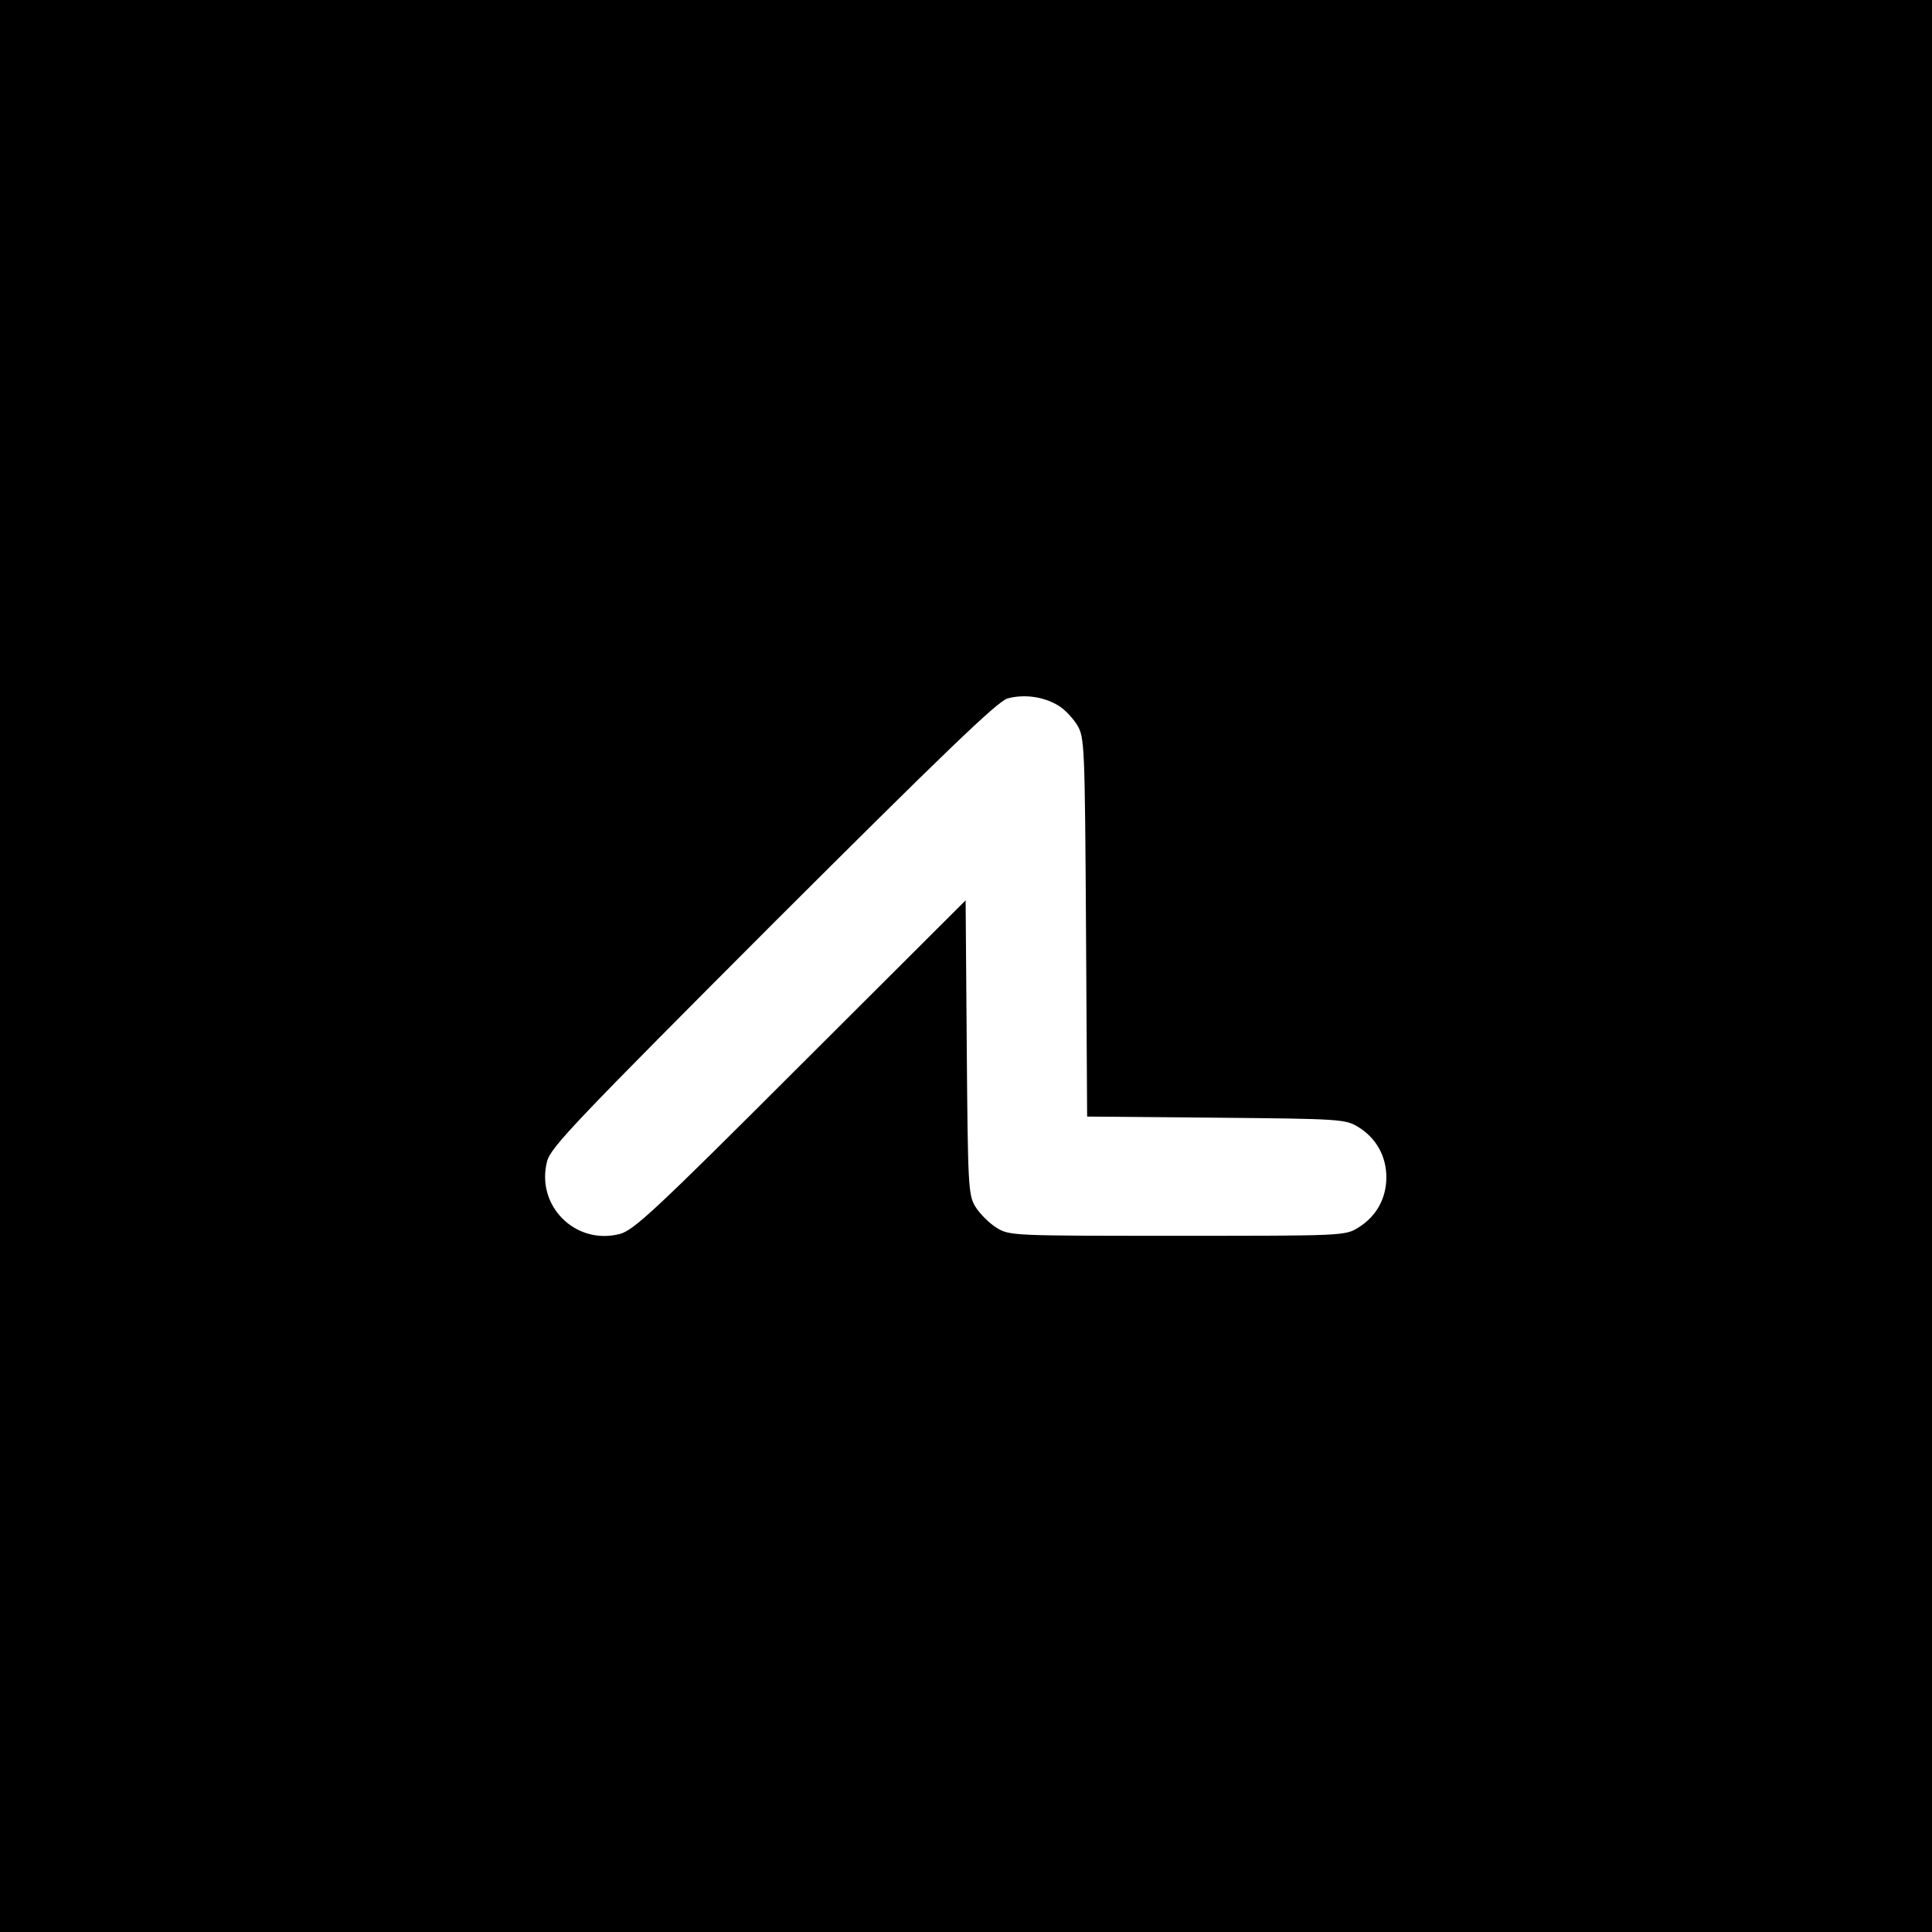 <?xml version="1.0" standalone="no"?>
<!DOCTYPE svg PUBLIC "-//W3C//DTD SVG 20010904//EN"
 "http://www.w3.org/TR/2001/REC-SVG-20010904/DTD/svg10.dtd">
<svg version="1.0" xmlns="http://www.w3.org/2000/svg"
 width="512pt" height="512pt" viewBox="0 0 512 512"
 preserveAspectRatio="xMidYMid meet">
<g transform="translate(0,512) scale(0.1,-0.1)"
fill="#000000" stroke="none">
<path d="M0 2560 l0 -2560 2560 0 2560 0 0 2560 0 2560 -2560 0 -2560 0 0
-2560z m2805 690 c17 -10 39 -34 50 -52 19 -32 20 -53 23 -535 l3 -502 342 -3
c331 -3 343 -4 377 -25 47 -29 74 -77 74 -133 0 -56 -27 -104 -74 -133 -35
-22 -40 -22 -480 -22 -440 0 -445 0 -480 22 -19 12 -44 37 -55 55 -19 31 -20
54 -23 422 l-3 390 -437 -436 c-384 -384 -442 -438 -479 -448 -118 -31 -224
75 -193 193 10 37 77 107 598 629 457 456 595 589 622 597 44 12 96 5 135 -19z"/>
</g>
</svg>
